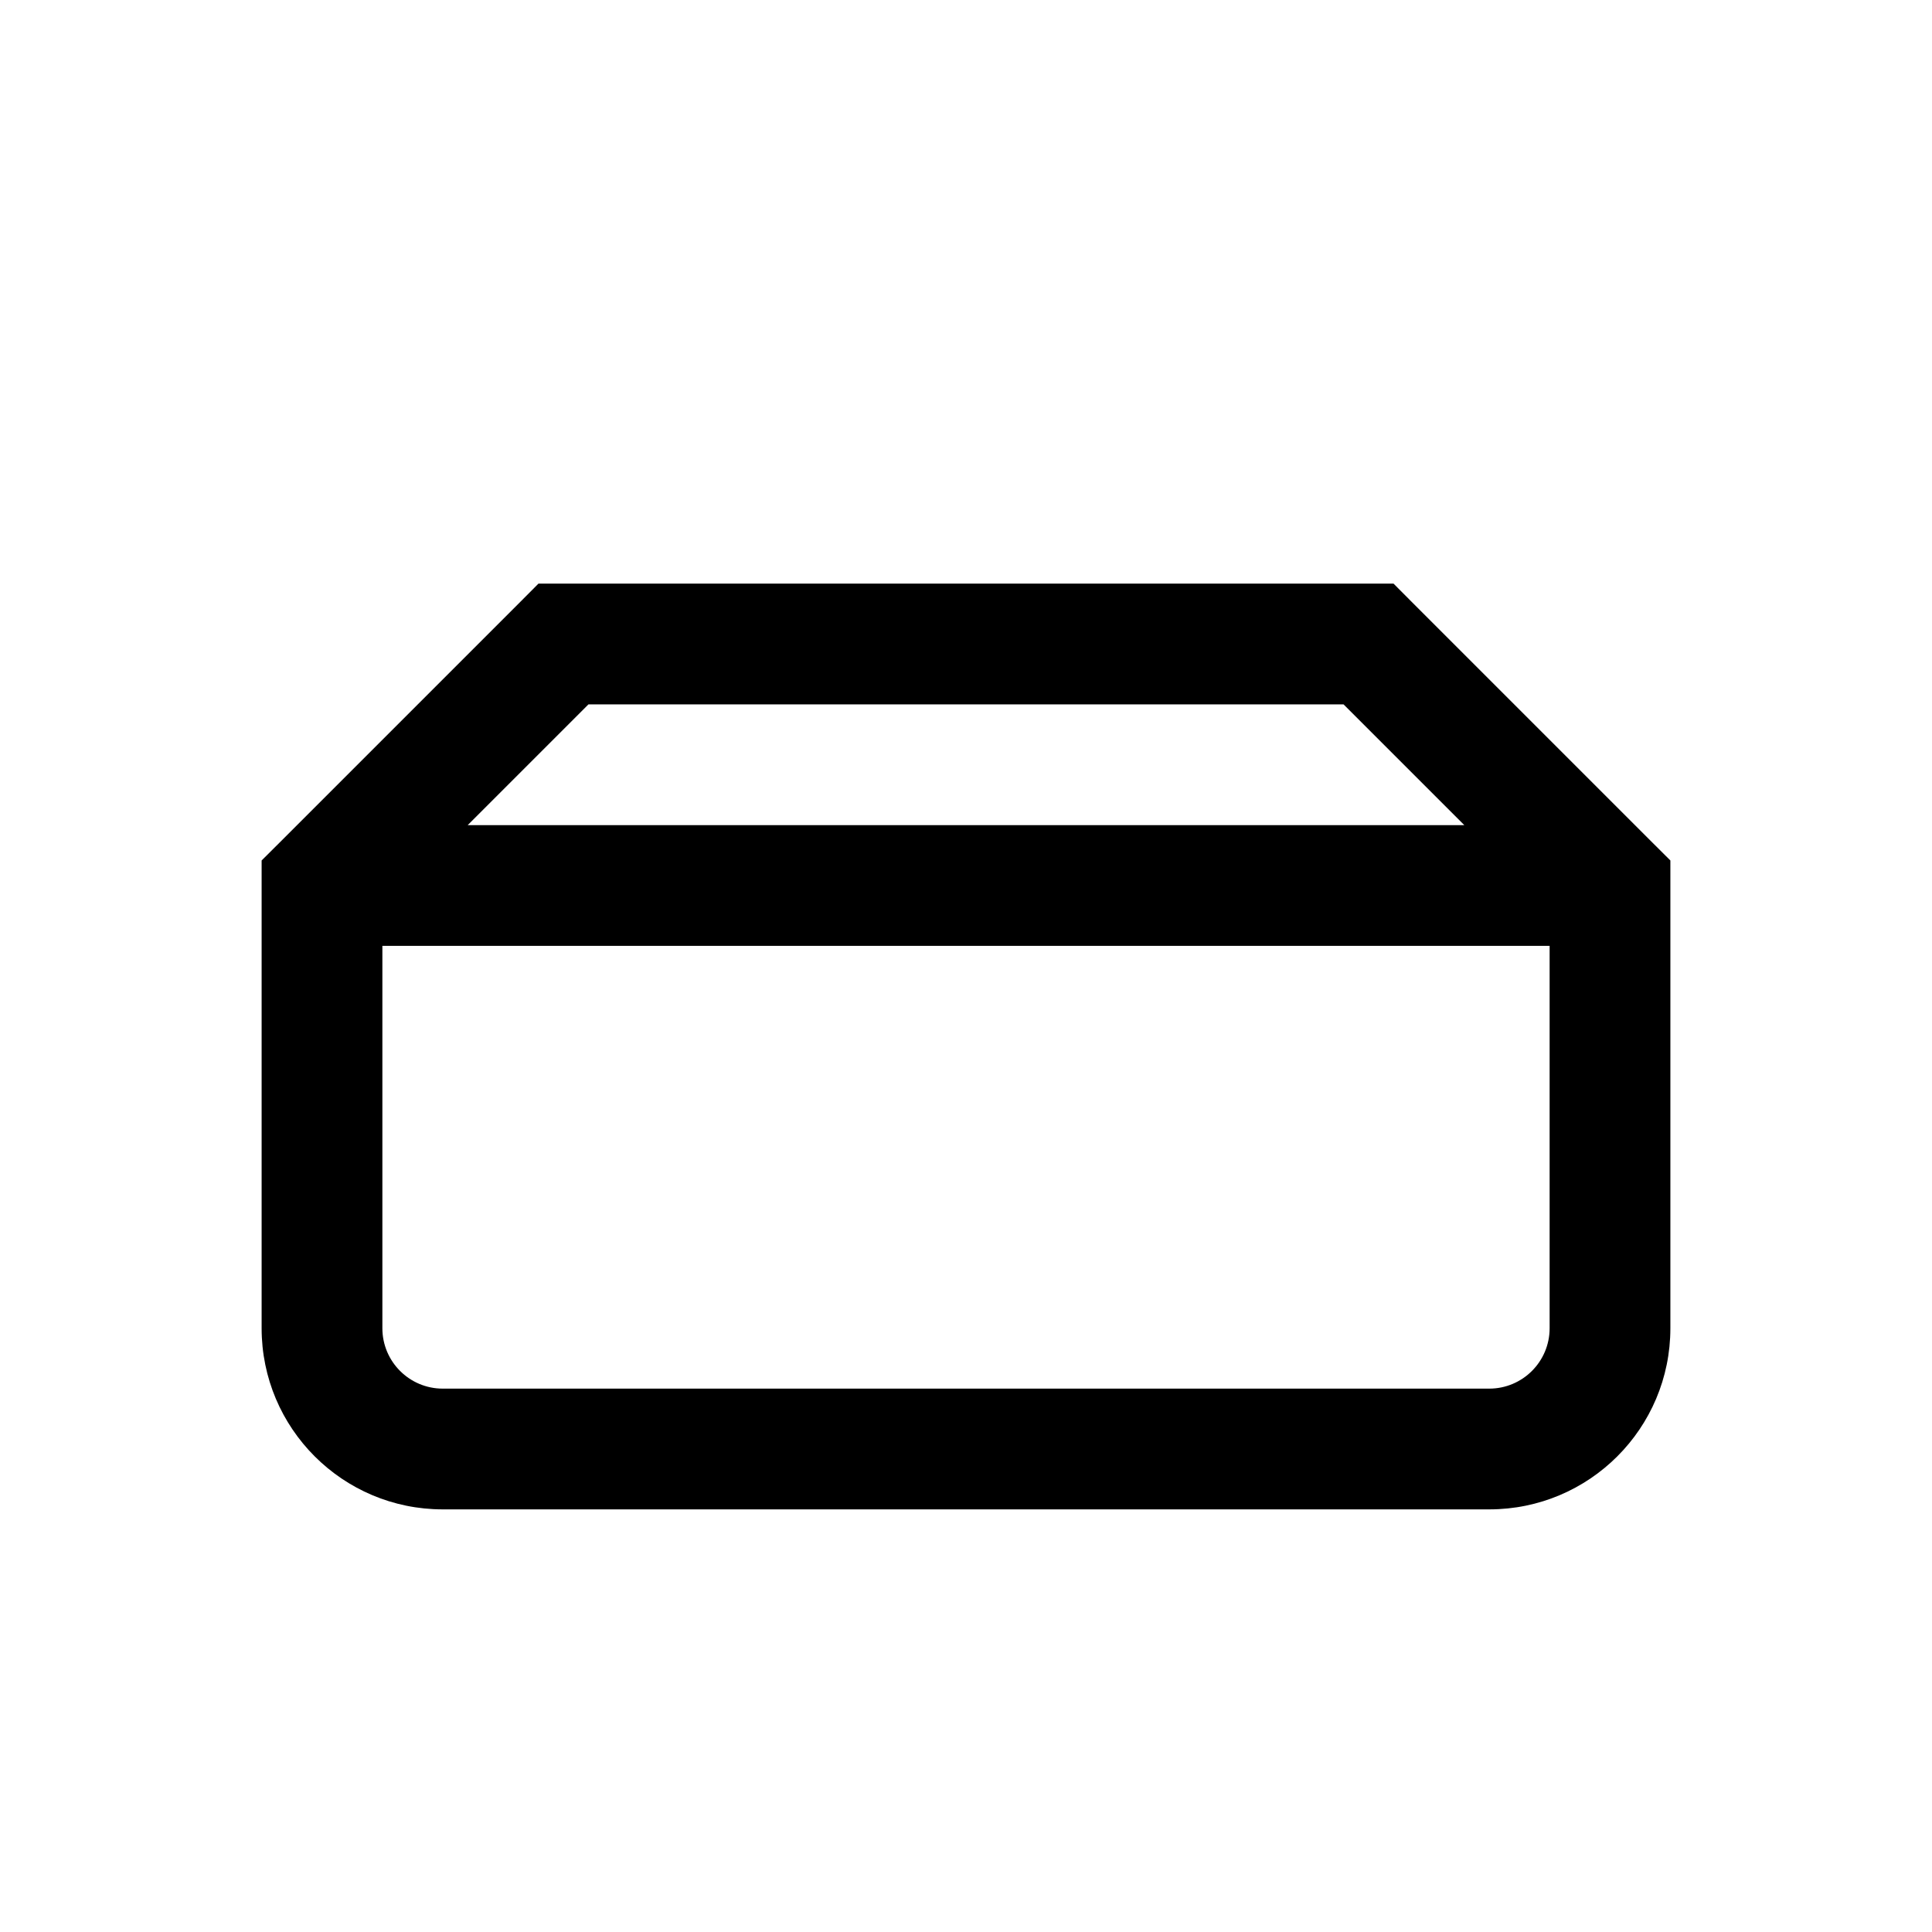 <svg width="24" height="24" viewBox="0 0 24 24" fill="none" xmlns="http://www.w3.org/2000/svg">
<path d="M20 11H20.75V10.689L20.53 10.47L20 11ZM17 8L17.53 7.47L17.311 7.25H17V8ZM7 8V7.25H6.689L6.47 7.47L7 8ZM4 11L3.47 10.47L3.25 10.689V11H4ZM20.53 10.47L17.53 7.47L16.47 8.53L19.47 11.53L20.53 10.47ZM17 7.25H7V8.75H17V7.25ZM6.47 7.47L3.47 10.47L4.53 11.53L7.53 8.53L6.47 7.47ZM5.5 18.75H18.5V17.25H5.5V18.75ZM3.25 11V16.5H4.75V11H3.25ZM20.75 16.5V11H19.25V16.5H20.75ZM4 11.75H12V10.25H4V11.75ZM12 11.75H20V10.25H12V11.75ZM18.5 18.75C19.743 18.75 20.75 17.743 20.75 16.5H19.25C19.25 16.914 18.914 17.25 18.5 17.25V18.75ZM5.5 17.25C5.086 17.25 4.75 16.914 4.75 16.5H3.25C3.25 17.743 4.257 18.75 5.5 18.75V17.25Z" fill="currentColor"/>
</svg>
